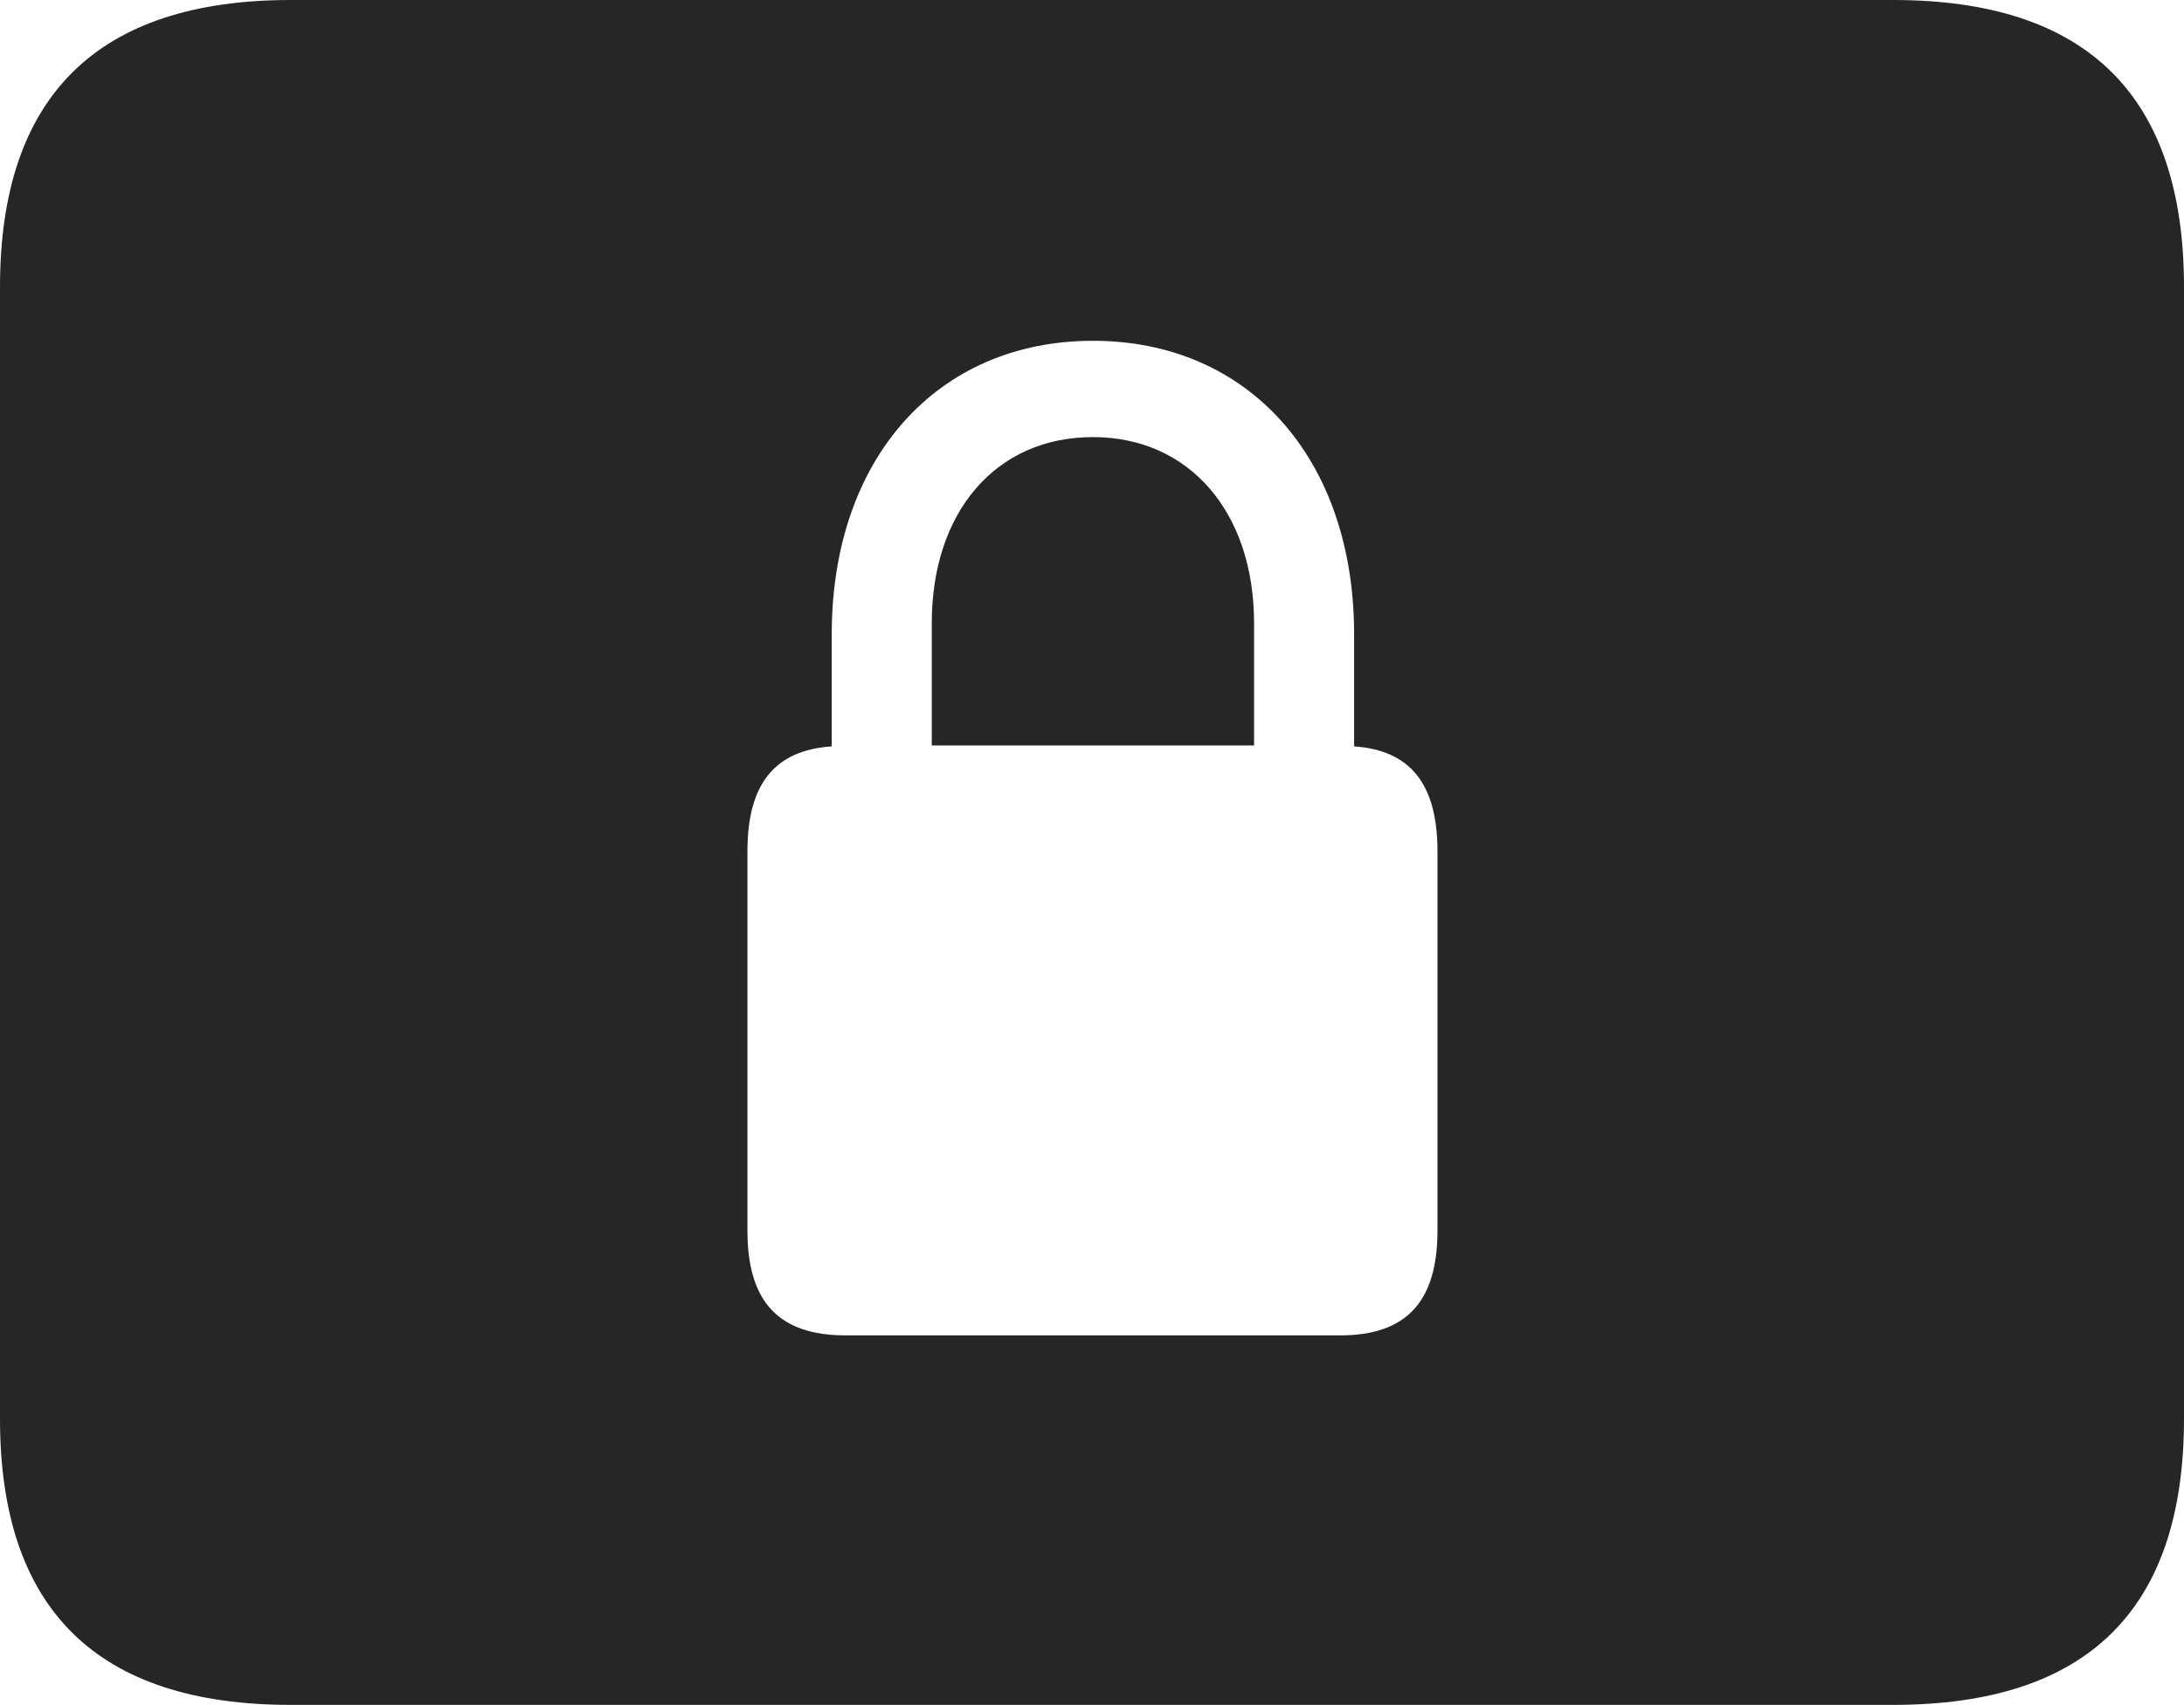 <?xml version="1.0" encoding="UTF-8"?>
<!--Generator: Apple Native CoreSVG 232.5-->
<!DOCTYPE svg
PUBLIC "-//W3C//DTD SVG 1.1//EN"
       "http://www.w3.org/Graphics/SVG/1.1/DTD/svg11.dtd">
<svg version="1.1" xmlns="http://www.w3.org/2000/svg" xmlns:xlink="http://www.w3.org/1999/xlink" width="115.137" height="89.893">
 <g>
  <rect height="89.893" opacity="0" width="115.137" x="0" y="0"/>
  <path d="M115.137 15.137L115.137 74.805C115.137 84.863 110.059 89.893 99.805 89.893L15.332 89.893C5.127 89.893 0 84.863 0 74.805L0 15.137C0 5.078 5.127 0 15.332 0L99.805 0C110.059 0 115.137 5.078 115.137 15.137ZM43.848 33.447L43.848 39.355C40.869 39.551 39.404 41.309 39.404 44.873L39.404 64.893C39.404 68.652 41.065 70.41 44.58 70.41L70.654 70.41C74.121 70.41 75.781 68.652 75.781 64.893L75.781 44.873C75.781 41.309 74.316 39.551 71.387 39.355L71.387 33.447C71.387 24.17 65.82 17.969 57.617 17.969C49.414 17.969 43.848 24.17 43.848 33.447ZM66.113 32.861L66.113 39.307L49.121 39.307L49.121 32.861C49.121 27.002 52.49 23.047 57.617 23.047C62.695 23.047 66.113 27.002 66.113 32.861Z" fill="#000000" fill-opacity="0.85"/>
 </g>
</svg>
